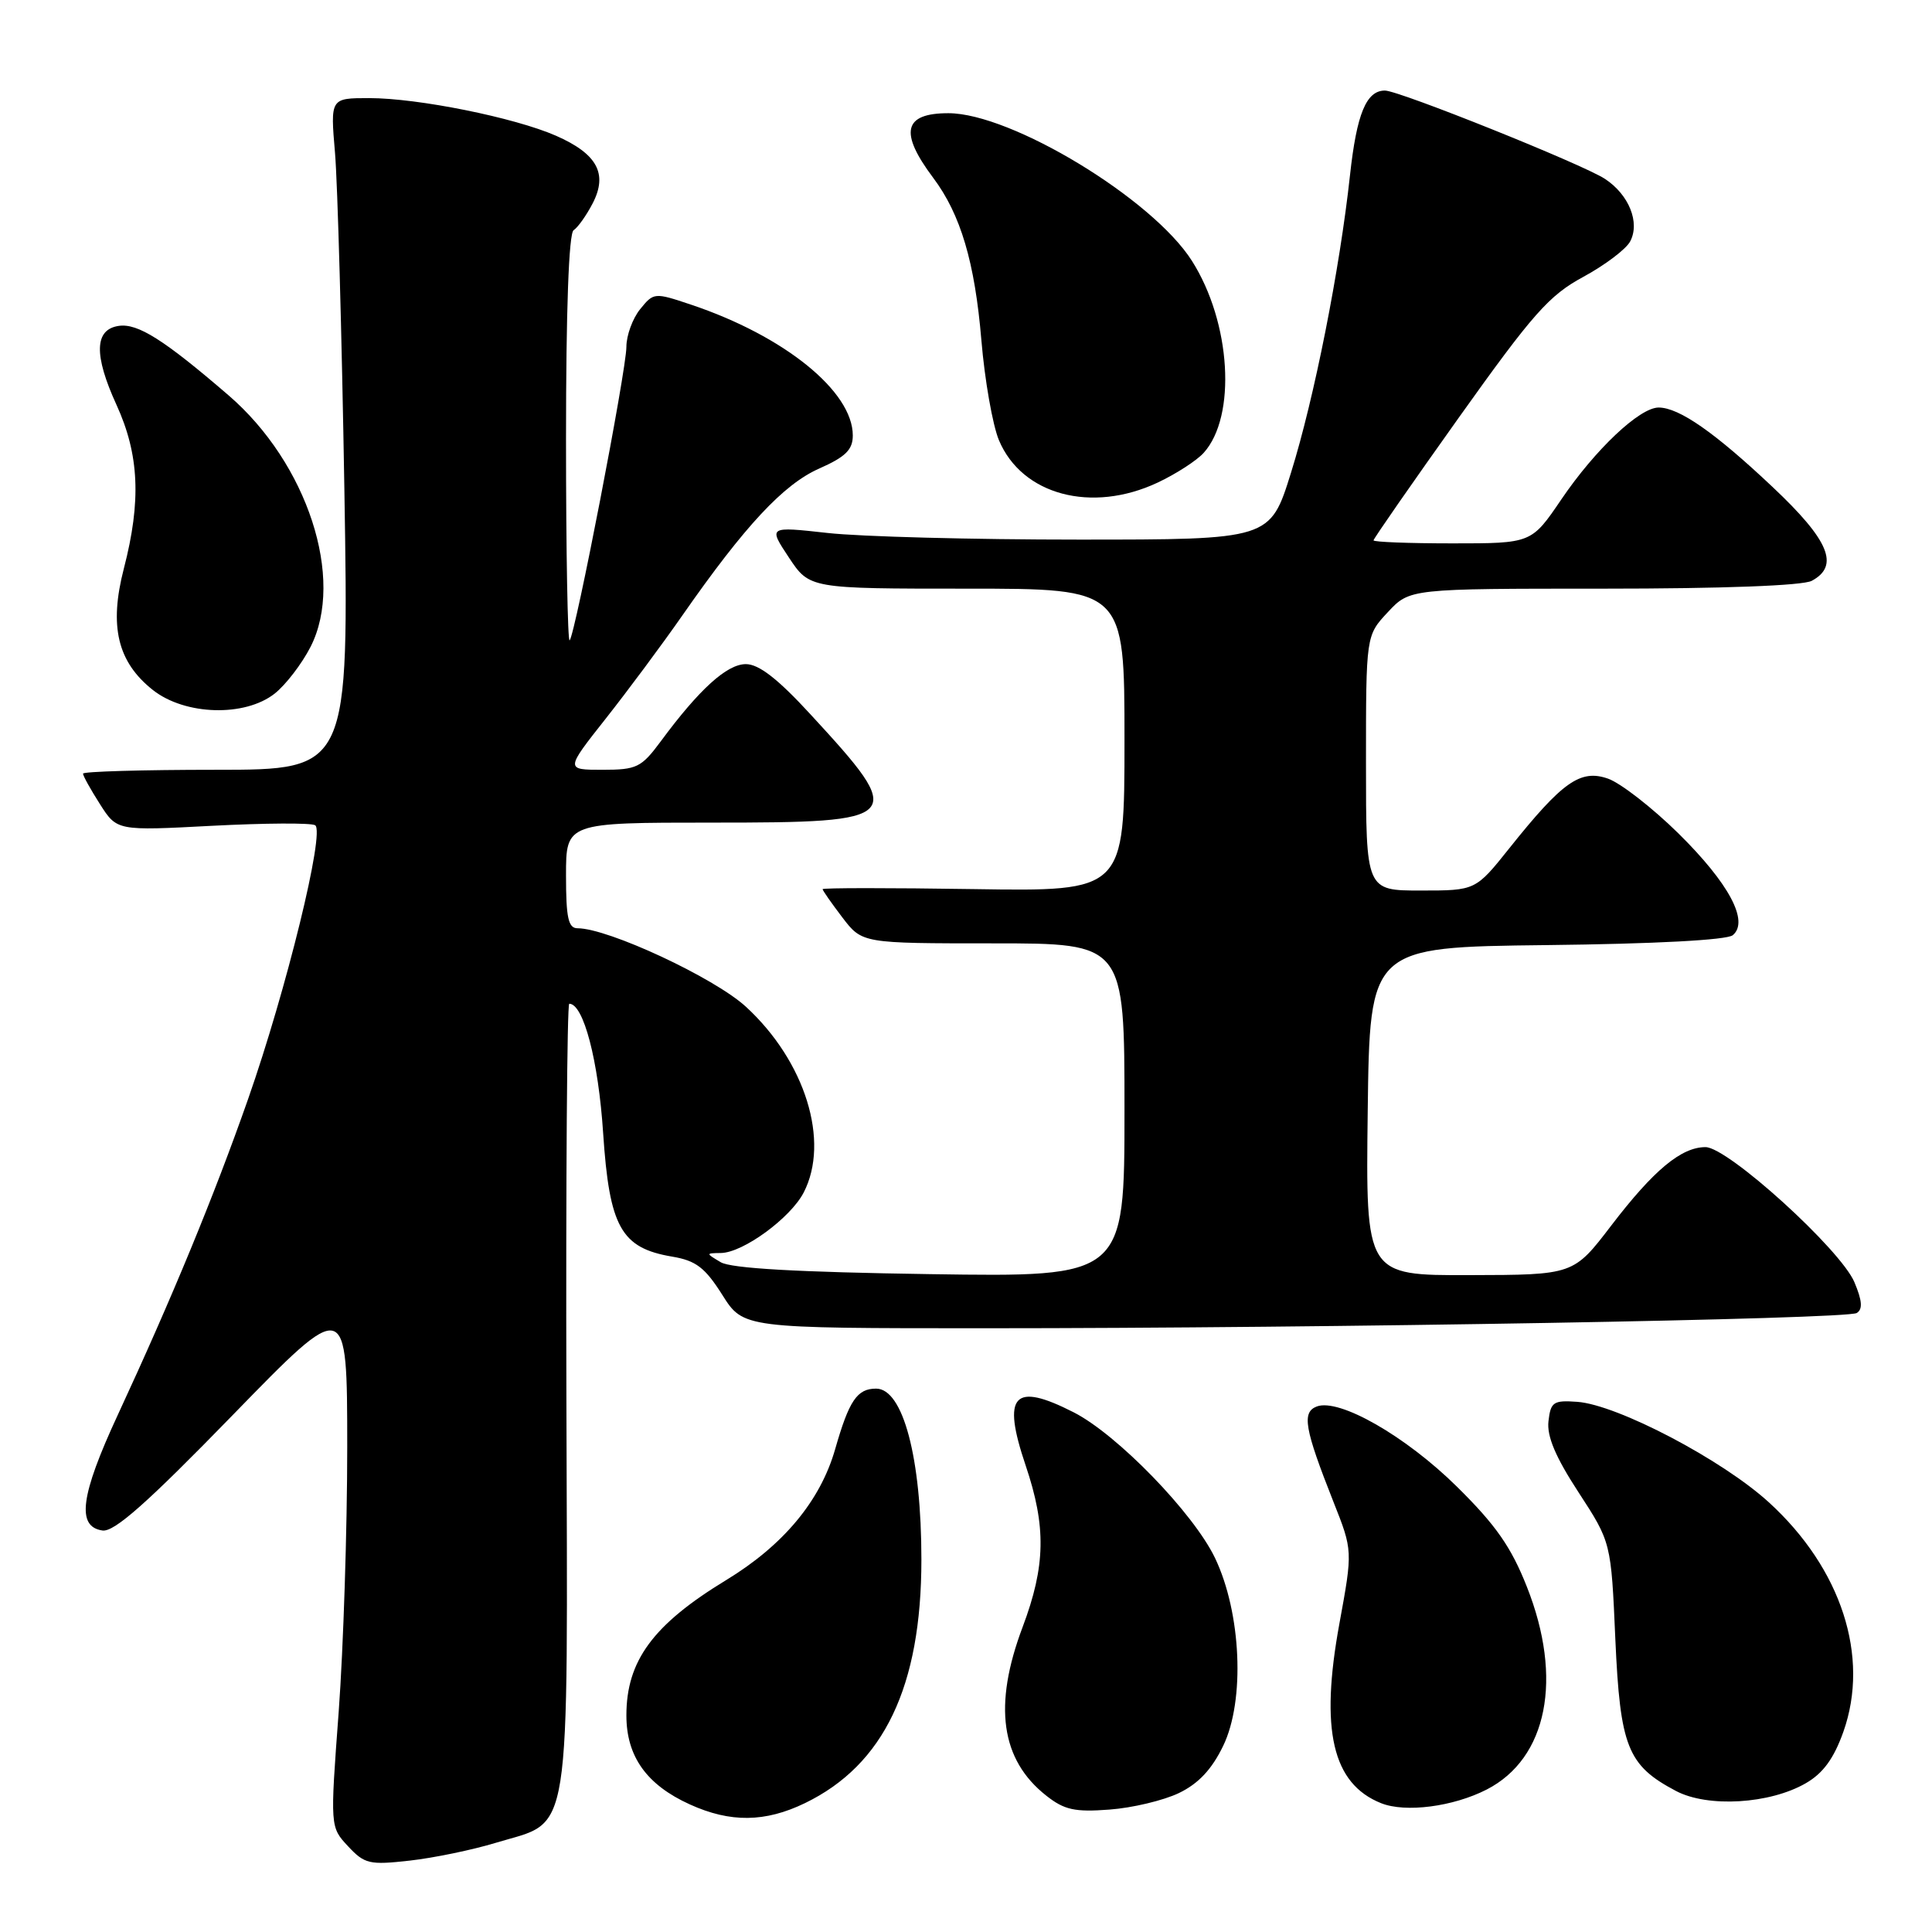 <?xml version="1.0" encoding="UTF-8" standalone="no"?>
<!DOCTYPE svg PUBLIC "-//W3C//DTD SVG 1.1//EN" "http://www.w3.org/Graphics/SVG/1.1/DTD/svg11.dtd" >
<svg xmlns="http://www.w3.org/2000/svg" xmlns:xlink="http://www.w3.org/1999/xlink" version="1.1" viewBox="0 0 256 256">
 <g >
 <path fill="currentColor"
d=" M 65.70 244.18 C 75.86 241.09 75.22 245.12 75.05 185.13 C 74.97 156.46 75.14 133.00 75.43 133.00 C 77.32 133.00 79.29 140.52 79.92 150.15 C 80.75 162.60 82.29 165.37 89.07 166.51 C 92.22 167.04 93.42 167.96 95.71 171.58 C 98.50 176.00 98.50 176.00 130.50 176.00 C 176.06 176.00 244.70 174.80 246.03 173.98 C 246.84 173.48 246.75 172.35 245.72 169.90 C 243.89 165.56 228.95 152.00 225.99 152.00 C 222.78 152.00 219.12 155.04 213.50 162.39 C 208.50 168.93 208.50 168.93 194.73 168.96 C 180.96 169.00 180.96 169.00 181.23 147.25 C 181.50 125.50 181.50 125.50 204.92 125.23 C 219.30 125.07 228.83 124.56 229.60 123.92 C 231.80 122.09 229.10 117.04 222.39 110.42 C 218.93 107.02 214.73 103.75 213.06 103.17 C 209.41 101.90 207.03 103.58 200.00 112.39 C 195.52 118.00 195.52 118.00 188.26 118.00 C 181.00 118.00 181.00 118.00 181.00 101.11 C 181.00 84.21 181.00 84.21 183.90 81.11 C 186.80 78.00 186.80 78.00 212.47 78.00 C 228.25 78.00 238.88 77.60 240.07 76.96 C 243.78 74.97 242.38 71.60 234.90 64.55 C 227.24 57.32 222.50 54.01 219.78 54.00 C 217.26 54.00 211.39 59.54 206.88 66.18 C 202.93 72.00 202.93 72.00 192.46 72.00 C 186.71 72.00 182.00 71.82 182.00 71.60 C 182.00 71.38 187.08 64.07 193.29 55.35 C 203.13 41.54 205.26 39.14 209.79 36.69 C 212.65 35.14 215.45 33.03 216.00 32.00 C 217.34 29.50 215.85 25.79 212.66 23.70 C 209.72 21.77 185.38 12.00 183.51 12.00 C 181.04 12.00 179.77 15.07 178.88 23.23 C 177.52 35.73 174.15 52.76 171.06 62.65 C 168.30 71.50 168.30 71.50 142.90 71.50 C 128.93 71.50 113.97 71.11 109.65 70.62 C 101.80 69.75 101.80 69.75 104.53 73.87 C 107.27 78.00 107.27 78.00 128.13 78.00 C 149.00 78.00 149.00 78.00 149.00 98.06 C 149.00 118.12 149.00 118.12 129.00 117.81 C 118.00 117.64 109.00 117.64 109.00 117.82 C 109.00 117.99 110.18 119.68 111.62 121.57 C 114.24 125.00 114.24 125.00 131.62 125.00 C 149.00 125.00 149.00 125.00 149.00 147.11 C 149.00 169.22 149.00 169.22 123.25 168.83 C 105.71 168.57 96.86 168.07 95.50 167.25 C 93.50 166.06 93.50 166.06 95.52 166.03 C 98.46 165.99 104.74 161.40 106.49 158.02 C 110.00 151.23 106.70 140.62 98.83 133.39 C 94.64 129.55 80.59 123.00 76.53 123.00 C 75.30 123.00 75.00 121.62 75.00 116.00 C 75.00 109.00 75.00 109.00 94.38 109.00 C 119.89 109.00 120.25 108.60 107.38 94.64 C 103.06 89.94 100.55 88.00 98.83 88.00 C 96.32 88.00 92.65 91.33 87.54 98.25 C 84.98 101.70 84.37 102.00 79.84 102.00 C 74.91 102.00 74.91 102.00 80.24 95.25 C 83.17 91.54 87.77 85.35 90.45 81.50 C 98.70 69.67 103.82 64.17 108.56 62.08 C 112.04 60.54 113.00 59.59 113.00 57.70 C 113.00 51.85 103.92 44.51 91.57 40.37 C 86.71 38.74 86.62 38.75 84.82 40.97 C 83.82 42.21 83.00 44.45 83.00 45.96 C 83.00 49.05 76.22 84.11 75.48 84.85 C 75.22 85.12 75.00 73.13 75.00 58.23 C 75.00 41.10 75.37 30.89 76.01 30.50 C 76.56 30.15 77.70 28.55 78.54 26.93 C 80.56 23.01 79.13 20.38 73.66 17.98 C 68.18 15.58 55.39 13.00 48.93 13.00 C 43.77 13.00 43.77 13.00 44.39 20.25 C 44.73 24.24 45.29 44.26 45.63 64.75 C 46.24 102.00 46.24 102.00 28.62 102.00 C 18.93 102.00 11.00 102.23 11.00 102.51 C 11.00 102.80 12.01 104.62 13.25 106.56 C 15.50 110.09 15.50 110.09 28.15 109.42 C 35.10 109.06 41.23 109.02 41.76 109.35 C 43.09 110.18 37.96 131.12 32.87 145.64 C 28.33 158.57 22.80 171.97 15.60 187.50 C 10.65 198.17 10.11 202.30 13.58 202.80 C 15.14 203.02 19.51 199.15 30.83 187.51 C 46.00 171.92 46.00 171.92 46.01 191.71 C 46.01 202.59 45.50 218.38 44.88 226.80 C 43.74 242.09 43.74 242.09 46.12 244.64 C 48.31 246.99 48.95 247.14 54.30 246.54 C 57.49 246.18 62.62 245.12 65.70 244.18 Z  M 106.67 238.92 C 117.13 233.85 122.09 223.47 122.09 206.65 C 122.09 193.16 119.66 184.00 116.09 184.00 C 113.57 184.00 112.51 185.57 110.66 192.03 C 108.70 198.87 103.79 204.77 96.22 209.37 C 86.54 215.26 83.00 220.06 83.00 227.30 C 83.00 232.74 85.68 236.50 91.42 239.10 C 96.77 241.53 101.39 241.48 106.67 238.92 Z  M 156.21 237.59 C 158.79 236.35 160.57 234.46 162.08 231.33 C 164.99 225.32 164.48 213.71 160.99 206.43 C 158.13 200.48 148.04 190.08 142.27 187.14 C 134.29 183.07 132.73 184.79 135.90 194.17 C 138.65 202.30 138.55 207.49 135.50 215.60 C 131.59 225.97 132.60 233.18 138.63 237.93 C 141.02 239.82 142.42 240.13 147.00 239.78 C 150.03 239.56 154.17 238.57 156.21 237.59 Z  M 197.00 237.12 C 205.04 232.99 207.14 222.42 202.32 210.26 C 200.24 204.99 198.20 202.07 193.06 197.00 C 186.24 190.27 177.43 185.24 174.47 186.37 C 172.47 187.14 172.86 189.32 176.68 198.98 C 179.25 205.46 179.25 205.46 177.48 215.12 C 174.89 229.23 176.54 236.35 183.00 238.93 C 186.22 240.22 192.55 239.40 197.00 237.12 Z  M 239.29 236.28 C 241.58 234.96 243.00 233.00 244.26 229.46 C 247.78 219.51 244.00 207.85 234.40 199.08 C 228.21 193.42 214.32 186.14 209.00 185.75 C 205.83 185.52 205.47 185.77 205.18 188.32 C 204.95 190.31 206.12 193.08 209.17 197.75 C 213.48 204.37 213.48 204.37 214.04 217.19 C 214.68 231.47 215.65 233.92 222.07 237.31 C 226.29 239.54 234.51 239.05 239.29 236.28 Z  M 36.39 91.91 C 37.86 90.75 40.00 87.96 41.15 85.71 C 45.74 76.71 40.73 61.37 30.27 52.37 C 21.75 45.03 18.26 42.82 15.75 43.18 C 12.51 43.64 12.41 47.03 15.43 53.63 C 18.45 60.23 18.73 66.39 16.41 75.34 C 14.43 82.98 15.57 87.73 20.27 91.44 C 24.53 94.79 32.43 95.02 36.39 91.91 Z  M 153.41 63.94 C 155.83 62.80 158.57 61.03 159.49 60.01 C 163.87 55.17 163.12 42.73 157.94 34.57 C 152.73 26.35 134.01 15.00 125.66 15.00 C 119.72 15.00 119.13 17.53 123.66 23.57 C 127.29 28.41 129.17 34.74 130.04 45.10 C 130.48 50.37 131.53 56.33 132.36 58.32 C 135.40 65.59 144.65 68.06 153.41 63.94 Z "/>
</g>
</svg>